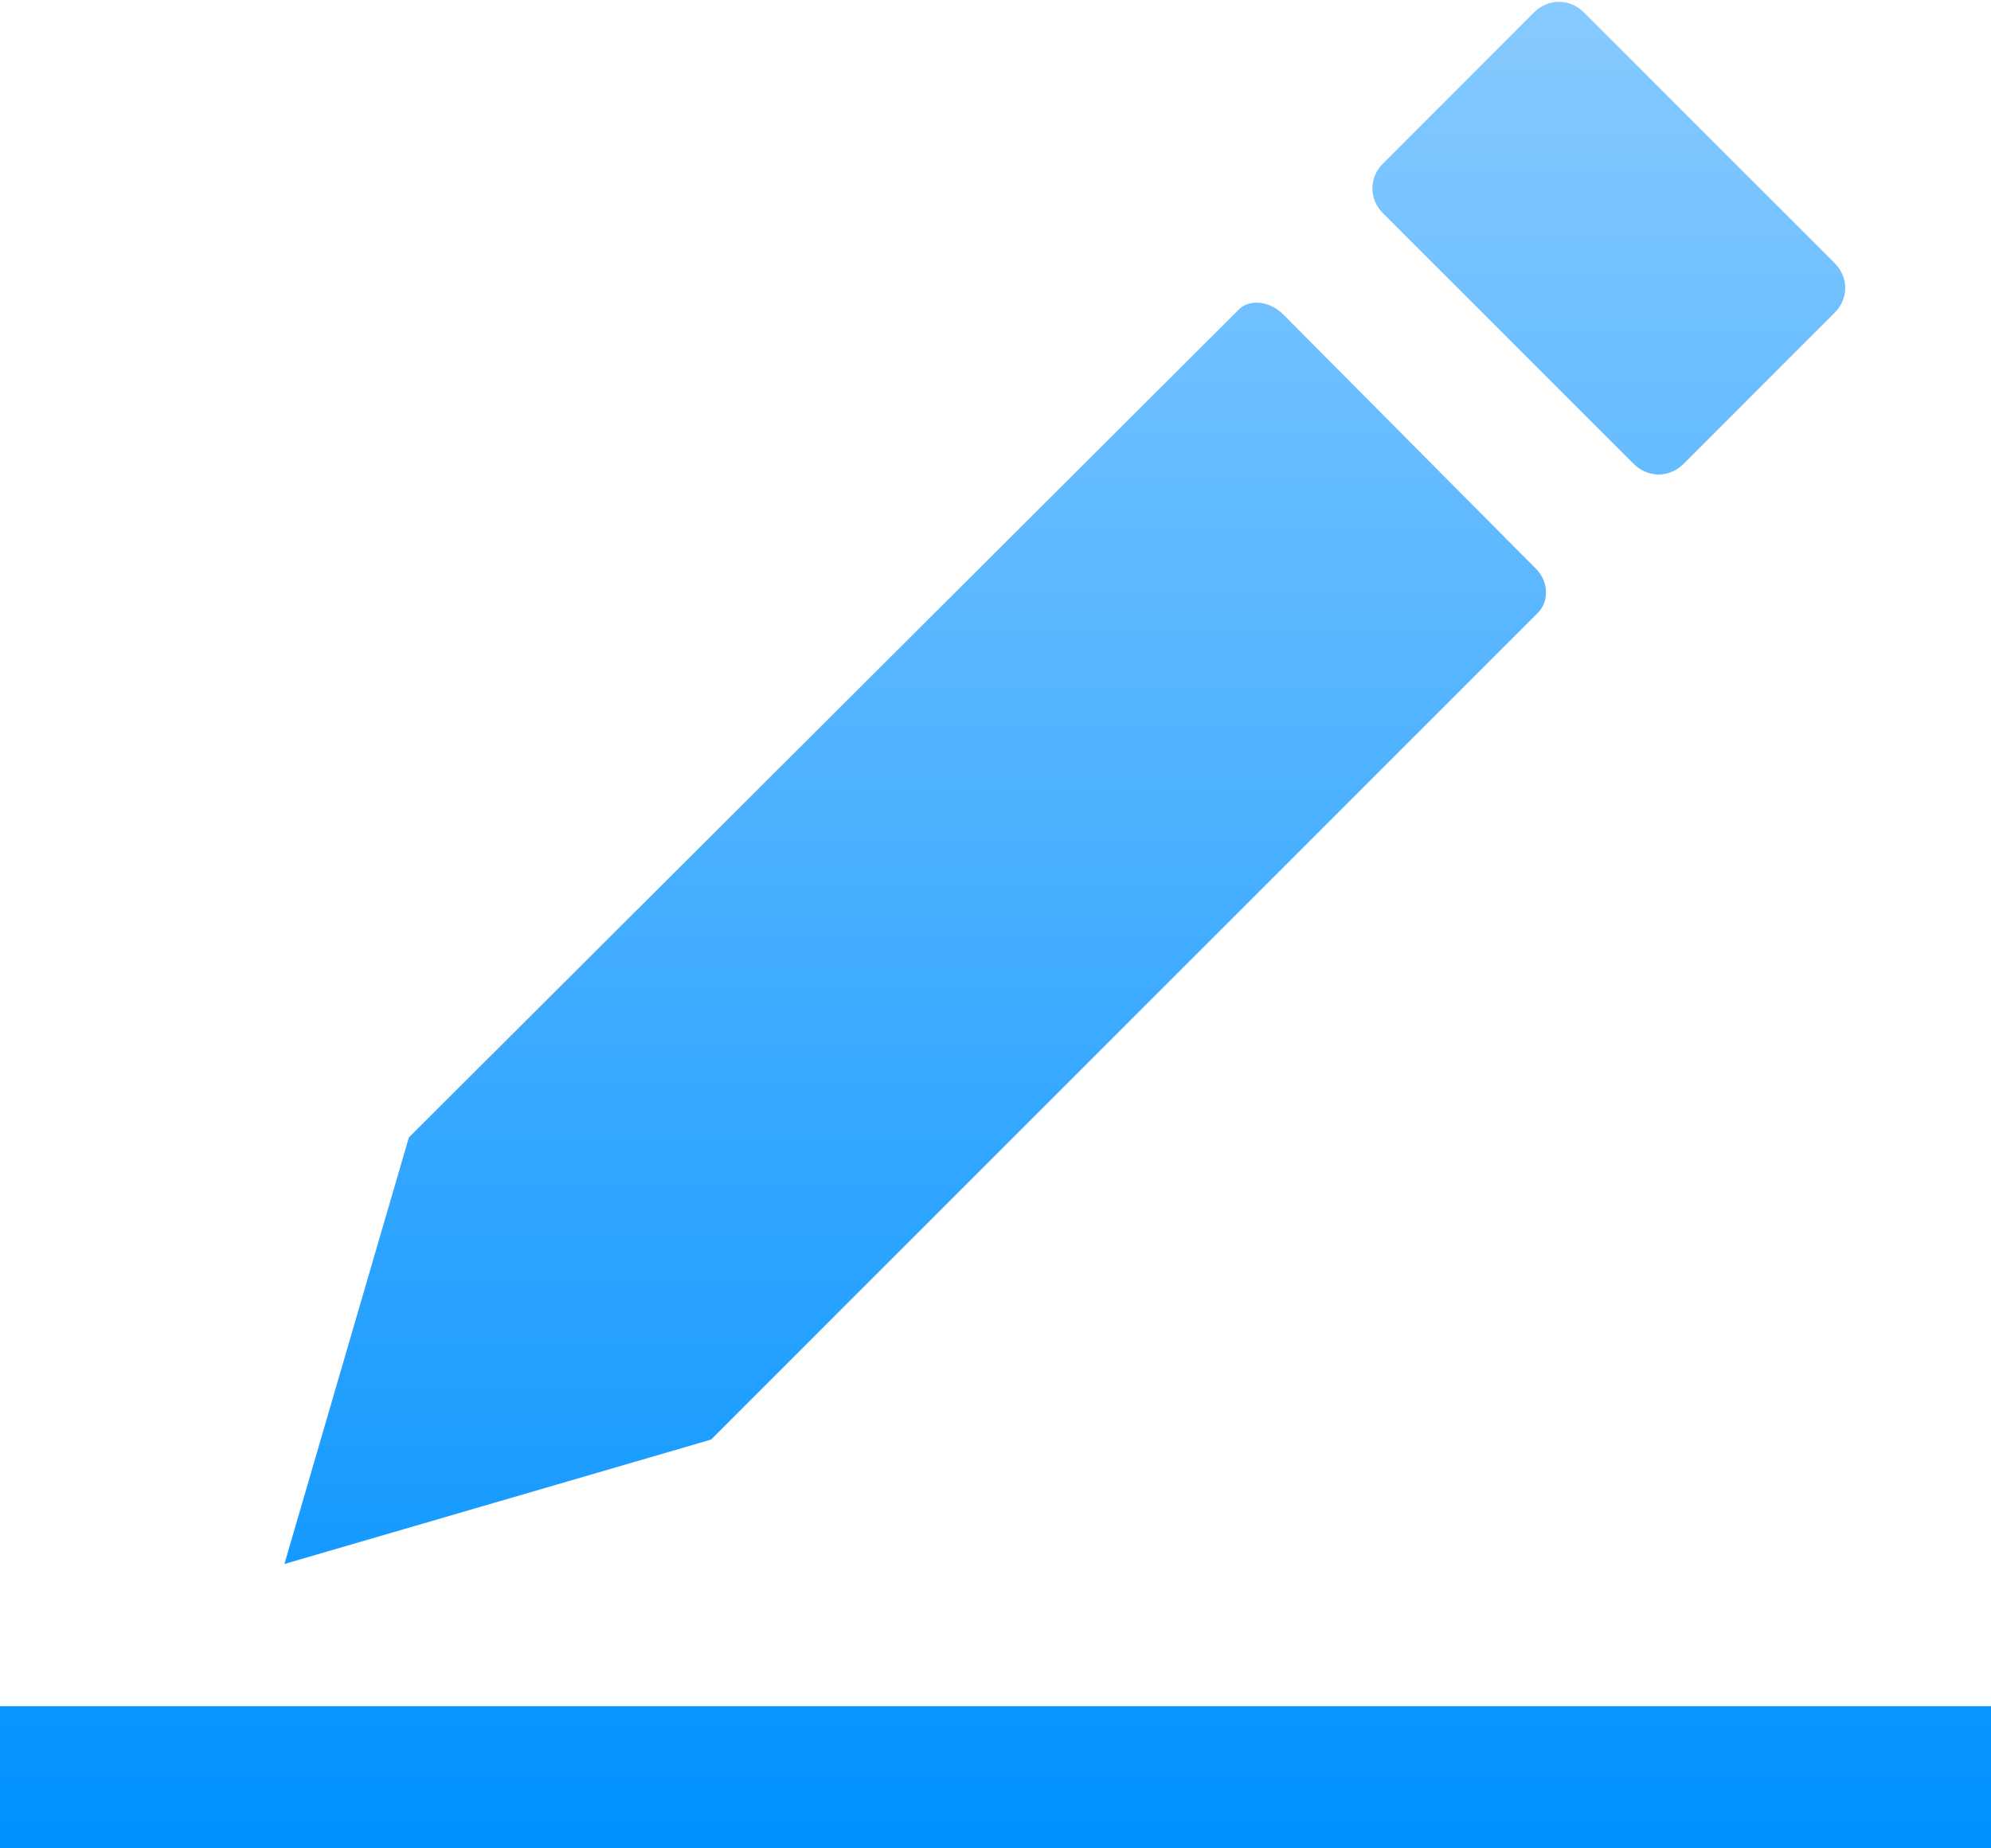 <?xml version="1.0" encoding="UTF-8"?>
<svg width="14px" height="13px" viewBox="0 0 14 13" version="1.1" xmlns="http://www.w3.org/2000/svg" xmlns:xlink="http://www.w3.org/1999/xlink">
    <!-- Generator: Sketch 63 (92445) - https://sketch.com -->
    <title>232编辑、输入</title>
    <desc>Created with Sketch.</desc>
    <defs>
        <linearGradient x1="50%" y1="-2.48949813e-15%" x2="50%" y2="100%" id="linearGradient-1">
            <stop stop-color="#87CAFF" offset="0%"></stop>
            <stop stop-color="#0091FF" offset="100%"></stop>
        </linearGradient>
    </defs>
    <g id="页面-2" stroke="none" stroke-width="1" fill="none" fill-rule="evenodd">
        <g id="切图" transform="translate(-205, -517)" fill-rule="nonzero">
            <g id="232编辑、输入" transform="translate(204, 515)">
                <rect id="矩形" fill="#000000" opacity="0" x="0" y="0" width="16" height="16"></rect>
                <path d="M10.725,3.5 C10.625,3.4 10.625,3.25 10.725,3.15 L11.787,2.087 C11.887,1.988 12.037,1.988 12.137,2.087 L13.9,3.85 C14,3.95 14,4.1 13.9,4.2 L12.838,5.263 C12.738,5.362 12.588,5.362 12.488,5.263 L10.725,3.5 Z M6,12.125 L11.812,6.312 C11.9,6.225 11.887,6.075 11.787,5.987 L10.025,4.213 C9.925,4.112 9.775,4.1 9.7,4.188 L3.875,10 L3,13 L6,12.125 Z M1,14 L1,15 L15,15 L15,14 L1,14 Z" id="形状" fill="url(#linearGradient-1)"></path>
            </g>
        </g>
    </g>
</svg>